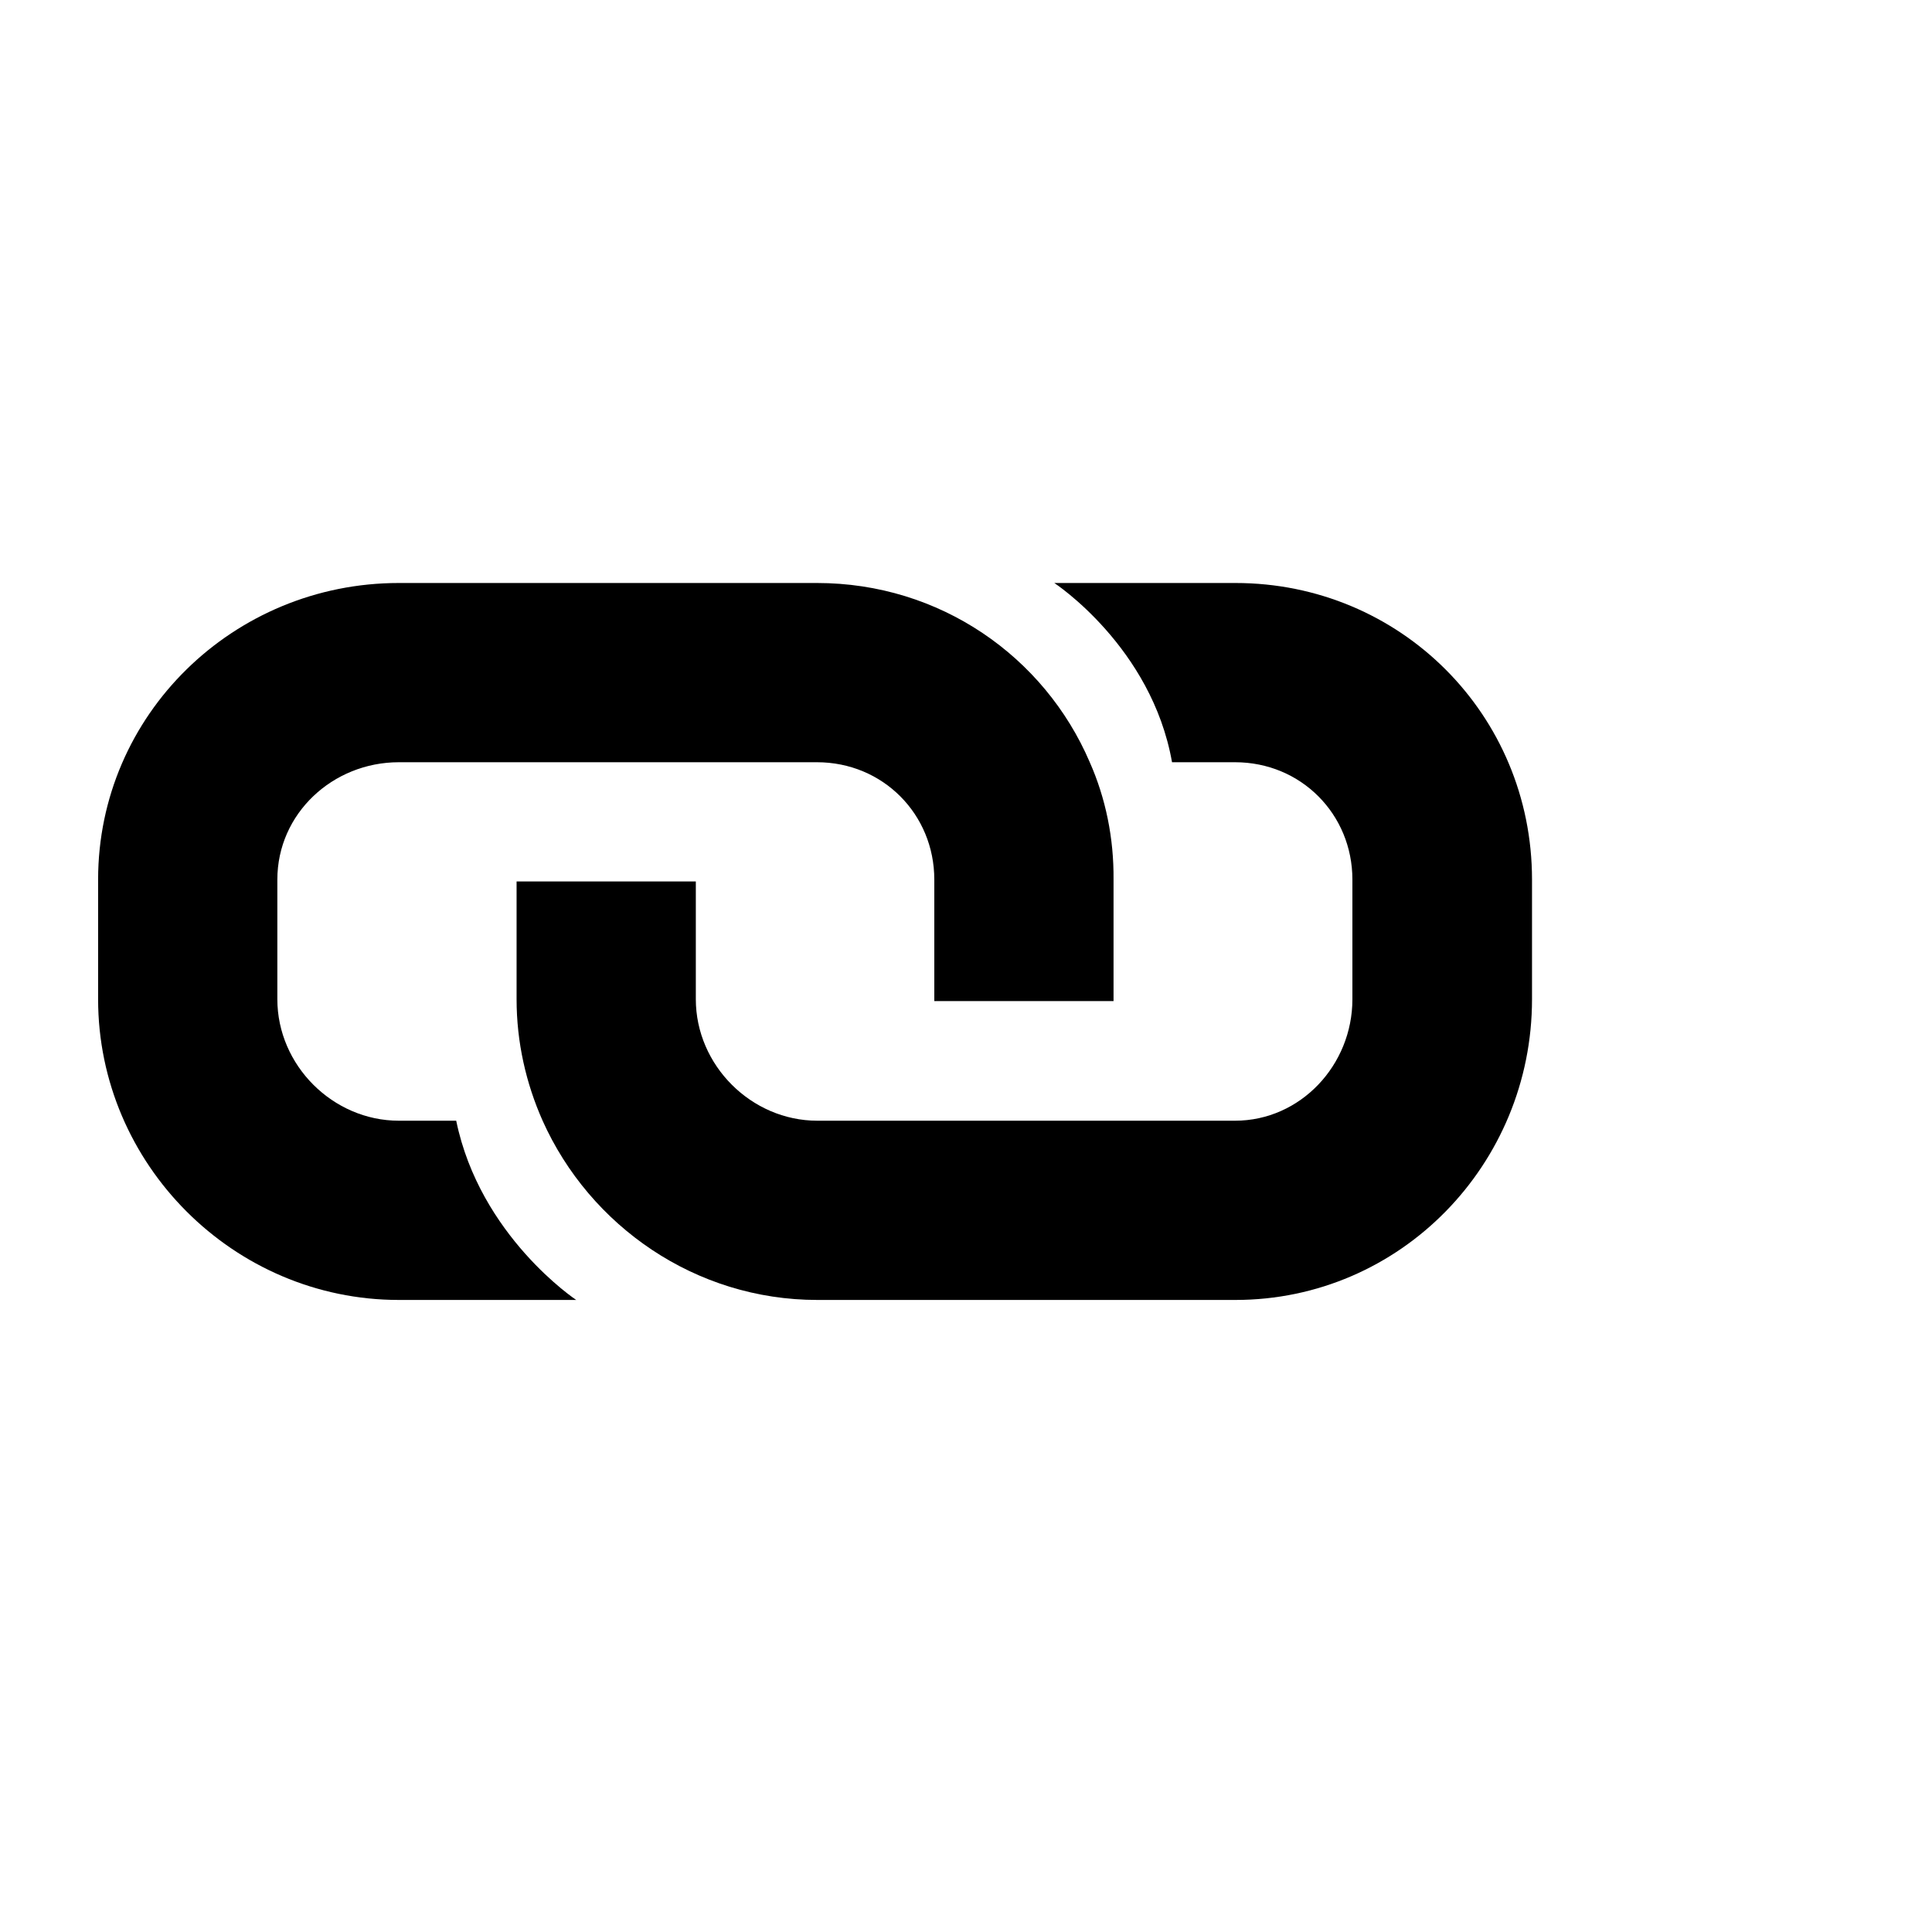<svg xmlns="http://www.w3.org/2000/svg" width="512" height="512" viewBox="0 0 512 512">
    <path d="M216.5 202h-.5zm110.9-47.5h-48s25.8 16.9 31.2 47.5h16.7c17.5 0 31.1 13.8 31.1 31.1v31.7c0 17.5-13.8 32.2-31.1 32.2H216.6c-17.5 0-32.2-14.7-32.2-32.2v-31.2h-47.5v31.2c0 11.4 2.5 22.3 6.9 32.2 12.5 27.9 40.5 47.5 72.8 47.5h110.8c43.7 0 78.6-35.9 78.6-79.7v-31.7c0-43.7-34.9-78.6-78.6-78.6"/>
    <path d="M288.8 202c-12-28-39.7-47.5-72.3-47.5H105.7c-43.8 0-79.7 34.9-79.7 78.6v31.7c0 43.7 35.9 79.7 79.7 79.7h47s-25.5-16.9-31.8-47.5h-15.2c-17.5 0-32.2-14.7-32.2-32.2v-31.7c0-17.5 14.7-31.1 32.2-31.1h110.8c17.5 0 31.1 13.8 31.1 31.1v32.2h47.5v-32.2c.1-11-2.1-21.6-6.3-31.1"/>
</svg>
